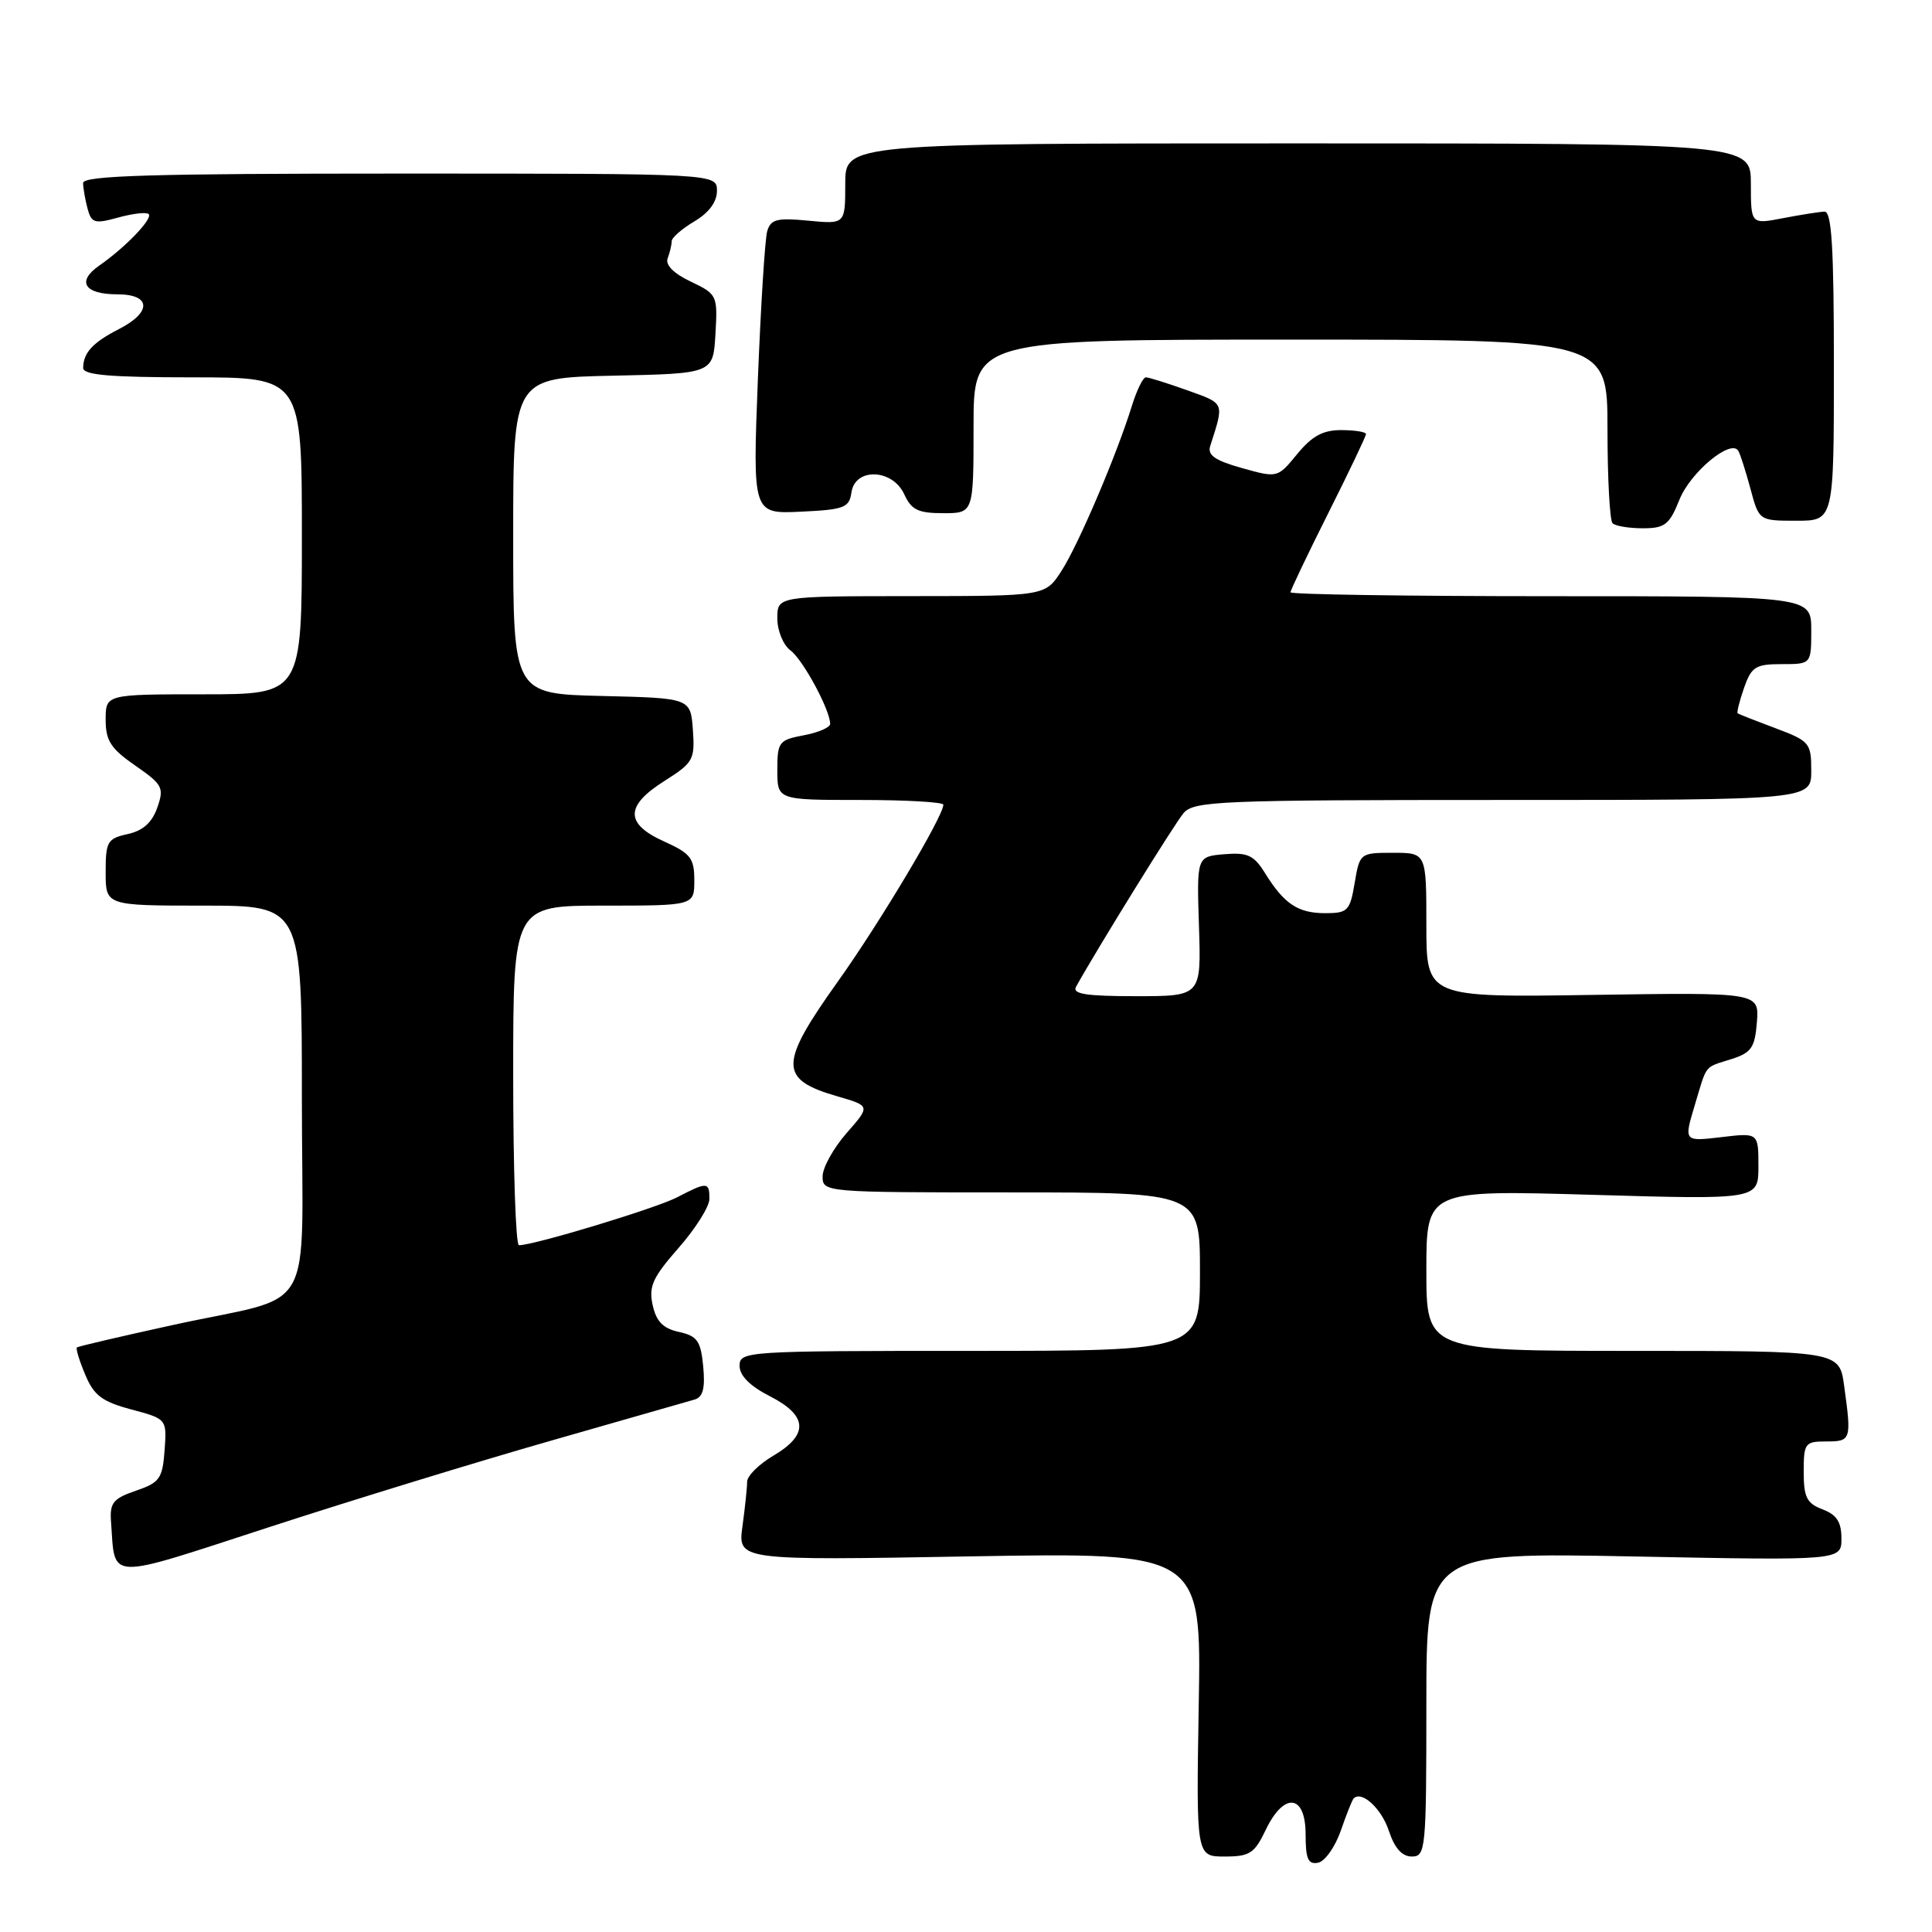 <?xml version="1.0" encoding="UTF-8" standalone="no"?>
<!DOCTYPE svg PUBLIC "-//W3C//DTD SVG 1.1//EN" "http://www.w3.org/Graphics/SVG/1.1/DTD/svg11.dtd" >
<svg xmlns="http://www.w3.org/2000/svg" xmlns:xlink="http://www.w3.org/1999/xlink" version="1.1" viewBox="0 0 256 256">
 <g >
 <path fill="currentColor"
d=" M 177.66 242.58 C 178.41 240.42 179.17 238.49 179.37 238.30 C 180.44 237.23 183.06 239.64 184.03 242.59 C 184.79 244.90 185.78 246.00 187.08 246.00 C 188.91 246.00 189.00 245.06 189.00 225.85 C 189.00 205.70 189.00 205.70 216.50 206.24 C 244.00 206.78 244.00 206.78 244.00 203.86 C 244.00 201.68 243.38 200.71 241.50 200.00 C 239.40 199.20 239.00 198.40 239.00 195.02 C 239.00 191.22 239.16 191.00 242.00 191.00 C 245.28 191.00 245.35 190.80 244.36 183.64 C 243.73 179.00 243.73 179.00 216.36 179.00 C 189.00 179.00 189.00 179.00 189.00 168.34 C 189.00 157.68 189.00 157.68 211.00 158.32 C 233.00 158.96 233.00 158.96 233.00 154.53 C 233.00 150.09 233.00 150.09 228.06 150.68 C 223.12 151.26 223.12 151.26 224.56 146.46 C 226.24 140.88 225.72 141.52 229.50 140.31 C 232.07 139.48 232.54 138.79 232.80 135.42 C 233.09 131.50 233.09 131.50 211.05 131.83 C 189.00 132.17 189.00 132.17 189.00 122.58 C 189.00 113.00 189.00 113.00 184.59 113.00 C 180.22 113.00 180.17 113.04 179.50 117.00 C 178.88 120.70 178.58 121.00 175.60 121.00 C 171.98 121.00 170.16 119.78 167.62 115.69 C 166.15 113.32 165.32 112.93 162.22 113.19 C 158.57 113.50 158.57 113.50 158.87 122.75 C 159.17 132.00 159.17 132.00 150.52 132.00 C 143.90 132.00 142.05 131.71 142.58 130.75 C 145.53 125.46 155.63 109.16 156.82 107.75 C 158.19 106.14 161.49 106.00 199.15 106.00 C 240.00 106.00 240.00 106.00 240.00 102.14 C 240.00 98.44 239.79 98.19 235.25 96.49 C 232.64 95.51 230.39 94.63 230.25 94.52 C 230.11 94.41 230.49 92.90 231.09 91.16 C 232.08 88.34 232.62 88.00 236.10 88.00 C 240.00 88.00 240.00 88.00 240.00 83.50 C 240.00 79.00 240.00 79.00 205.50 79.00 C 186.53 79.00 171.00 78.77 171.00 78.48 C 171.00 78.20 173.25 73.48 176.00 68.00 C 178.75 62.52 181.00 57.80 181.00 57.52 C 181.00 57.23 179.54 57.00 177.75 56.99 C 175.31 56.98 173.85 57.77 171.89 60.16 C 169.28 63.34 169.28 63.34 164.56 62.02 C 161.00 61.02 159.97 60.31 160.36 59.10 C 162.23 53.25 162.34 53.52 157.31 51.71 C 154.66 50.77 152.20 49.99 151.83 50.00 C 151.46 50.00 150.63 51.69 149.99 53.75 C 147.95 60.33 142.88 72.21 140.65 75.65 C 138.50 78.98 138.50 78.98 120.75 78.99 C 103.00 79.00 103.00 79.00 103.00 81.94 C 103.00 83.58 103.78 85.47 104.75 86.19 C 106.41 87.43 110.00 94.09 110.00 95.92 C 110.00 96.39 108.42 97.07 106.50 97.43 C 103.20 98.05 103.00 98.32 103.00 102.05 C 103.00 106.00 103.00 106.00 114.00 106.00 C 120.05 106.00 125.00 106.28 125.00 106.63 C 125.00 108.15 116.59 122.25 111.06 130.00 C 103.18 141.05 103.17 143.02 110.99 145.28 C 115.34 146.54 115.34 146.54 112.17 150.15 C 110.43 152.14 109.00 154.72 109.00 155.88 C 109.00 157.98 109.20 158.00 134.00 158.00 C 159.00 158.00 159.00 158.00 159.00 168.50 C 159.00 179.00 159.00 179.00 128.50 179.00 C 98.77 179.00 98.00 179.05 98.00 180.98 C 98.00 182.28 99.37 183.66 102.00 185.00 C 107.04 187.57 107.20 190.09 102.50 192.87 C 100.58 194.00 99.00 195.56 99.00 196.33 C 99.00 197.09 98.72 199.76 98.38 202.24 C 97.76 206.77 97.76 206.77 128.47 206.23 C 159.19 205.70 159.19 205.70 158.84 225.85 C 158.50 246.00 158.50 246.00 162.27 246.00 C 165.59 246.00 166.23 245.58 167.70 242.50 C 170.13 237.41 173.00 237.72 173.00 243.07 C 173.00 246.32 173.33 247.08 174.65 246.82 C 175.56 246.65 176.91 244.73 177.66 242.58 Z  M 73.00 190.90 C 82.62 188.15 91.19 185.70 92.03 185.45 C 93.15 185.12 93.45 183.97 93.18 181.06 C 92.85 177.67 92.40 177.03 89.97 176.49 C 87.86 176.03 86.96 175.11 86.48 172.93 C 85.94 170.45 86.48 169.27 89.92 165.35 C 92.16 162.80 94.00 159.88 94.00 158.86 C 94.00 156.59 93.72 156.57 89.70 158.66 C 86.88 160.12 70.77 165.00 68.76 165.00 C 68.34 165.00 68.00 154.88 68.00 142.50 C 68.00 120.00 68.00 120.00 80.00 120.00 C 92.00 120.00 92.00 120.00 92.00 116.65 C 92.00 113.71 91.51 113.08 88.00 111.50 C 82.79 109.15 82.81 106.78 88.06 103.47 C 91.87 101.06 92.09 100.65 91.81 96.70 C 91.50 92.50 91.50 92.50 79.75 92.22 C 68.00 91.94 68.00 91.94 68.00 71.00 C 68.00 50.06 68.00 50.06 81.25 49.78 C 94.50 49.50 94.50 49.50 94.80 44.26 C 95.10 39.12 95.03 38.98 91.52 37.31 C 89.25 36.23 88.13 35.10 88.47 34.22 C 88.76 33.46 89.00 32.45 89.00 31.97 C 89.00 31.50 90.35 30.32 92.00 29.34 C 93.94 28.19 95.00 26.76 95.00 25.28 C 95.00 23.00 95.00 23.00 53.00 23.00 C 20.06 23.00 11.00 23.27 11.01 24.25 C 11.02 24.94 11.29 26.47 11.60 27.64 C 12.12 29.57 12.53 29.69 15.68 28.82 C 17.61 28.29 19.42 28.08 19.70 28.37 C 20.29 28.96 16.61 32.79 13.14 35.20 C 10.11 37.31 11.18 39.00 15.56 39.00 C 20.04 39.00 20.14 41.37 15.75 43.61 C 12.28 45.39 11.04 46.74 11.02 48.75 C 11.00 49.69 14.56 50.00 25.50 50.00 C 40.00 50.00 40.00 50.00 40.00 71.00 C 40.00 92.00 40.00 92.00 27.00 92.00 C 14.00 92.00 14.00 92.00 14.00 95.36 C 14.00 98.15 14.68 99.20 17.92 101.44 C 21.55 103.96 21.77 104.37 20.84 107.02 C 20.15 108.99 18.95 110.07 16.92 110.52 C 14.23 111.11 14.00 111.51 14.00 115.58 C 14.00 120.00 14.00 120.00 27.00 120.00 C 40.00 120.00 40.00 120.00 40.00 145.52 C 40.00 175.28 42.25 171.33 22.86 175.58 C 16.06 177.07 10.36 178.40 10.19 178.54 C 10.02 178.67 10.51 180.30 11.29 182.14 C 12.44 184.91 13.52 185.72 17.40 186.76 C 22.11 188.02 22.11 188.02 21.81 192.18 C 21.53 195.93 21.16 196.45 18.00 197.53 C 14.99 198.56 14.53 199.14 14.71 201.62 C 15.30 209.52 13.79 209.47 35.74 202.33 C 46.61 198.79 63.38 193.65 73.00 190.90 Z  M 222.54 66.20 C 223.99 62.57 229.35 58.12 230.33 59.73 C 230.59 60.16 231.31 62.41 231.94 64.75 C 233.08 69.00 233.08 69.00 238.04 69.00 C 243.00 69.00 243.00 69.00 243.00 48.50 C 243.00 32.74 242.71 28.01 241.75 28.04 C 241.06 28.07 238.59 28.46 236.25 28.91 C 232.00 29.73 232.00 29.73 232.00 24.37 C 232.00 19.00 232.00 19.00 172.00 19.00 C 112.00 19.00 112.00 19.00 112.00 24.35 C 112.00 29.71 112.00 29.71 107.10 29.24 C 102.95 28.84 102.13 29.05 101.66 30.63 C 101.36 31.66 100.81 40.51 100.42 50.30 C 99.73 68.10 99.73 68.10 106.11 67.80 C 111.87 67.53 112.53 67.28 112.82 65.25 C 113.29 61.93 118.27 62.11 119.82 65.50 C 120.76 67.56 121.66 68.00 124.98 68.00 C 129.00 68.00 129.00 68.00 129.00 56.50 C 129.00 45.00 129.00 45.00 171.00 45.00 C 213.00 45.00 213.00 45.00 213.00 56.83 C 213.00 63.34 213.30 68.97 213.67 69.33 C 214.03 69.70 215.84 70.00 217.67 70.00 C 220.61 70.00 221.20 69.54 222.54 66.20 Z "/>
</g>
</svg>